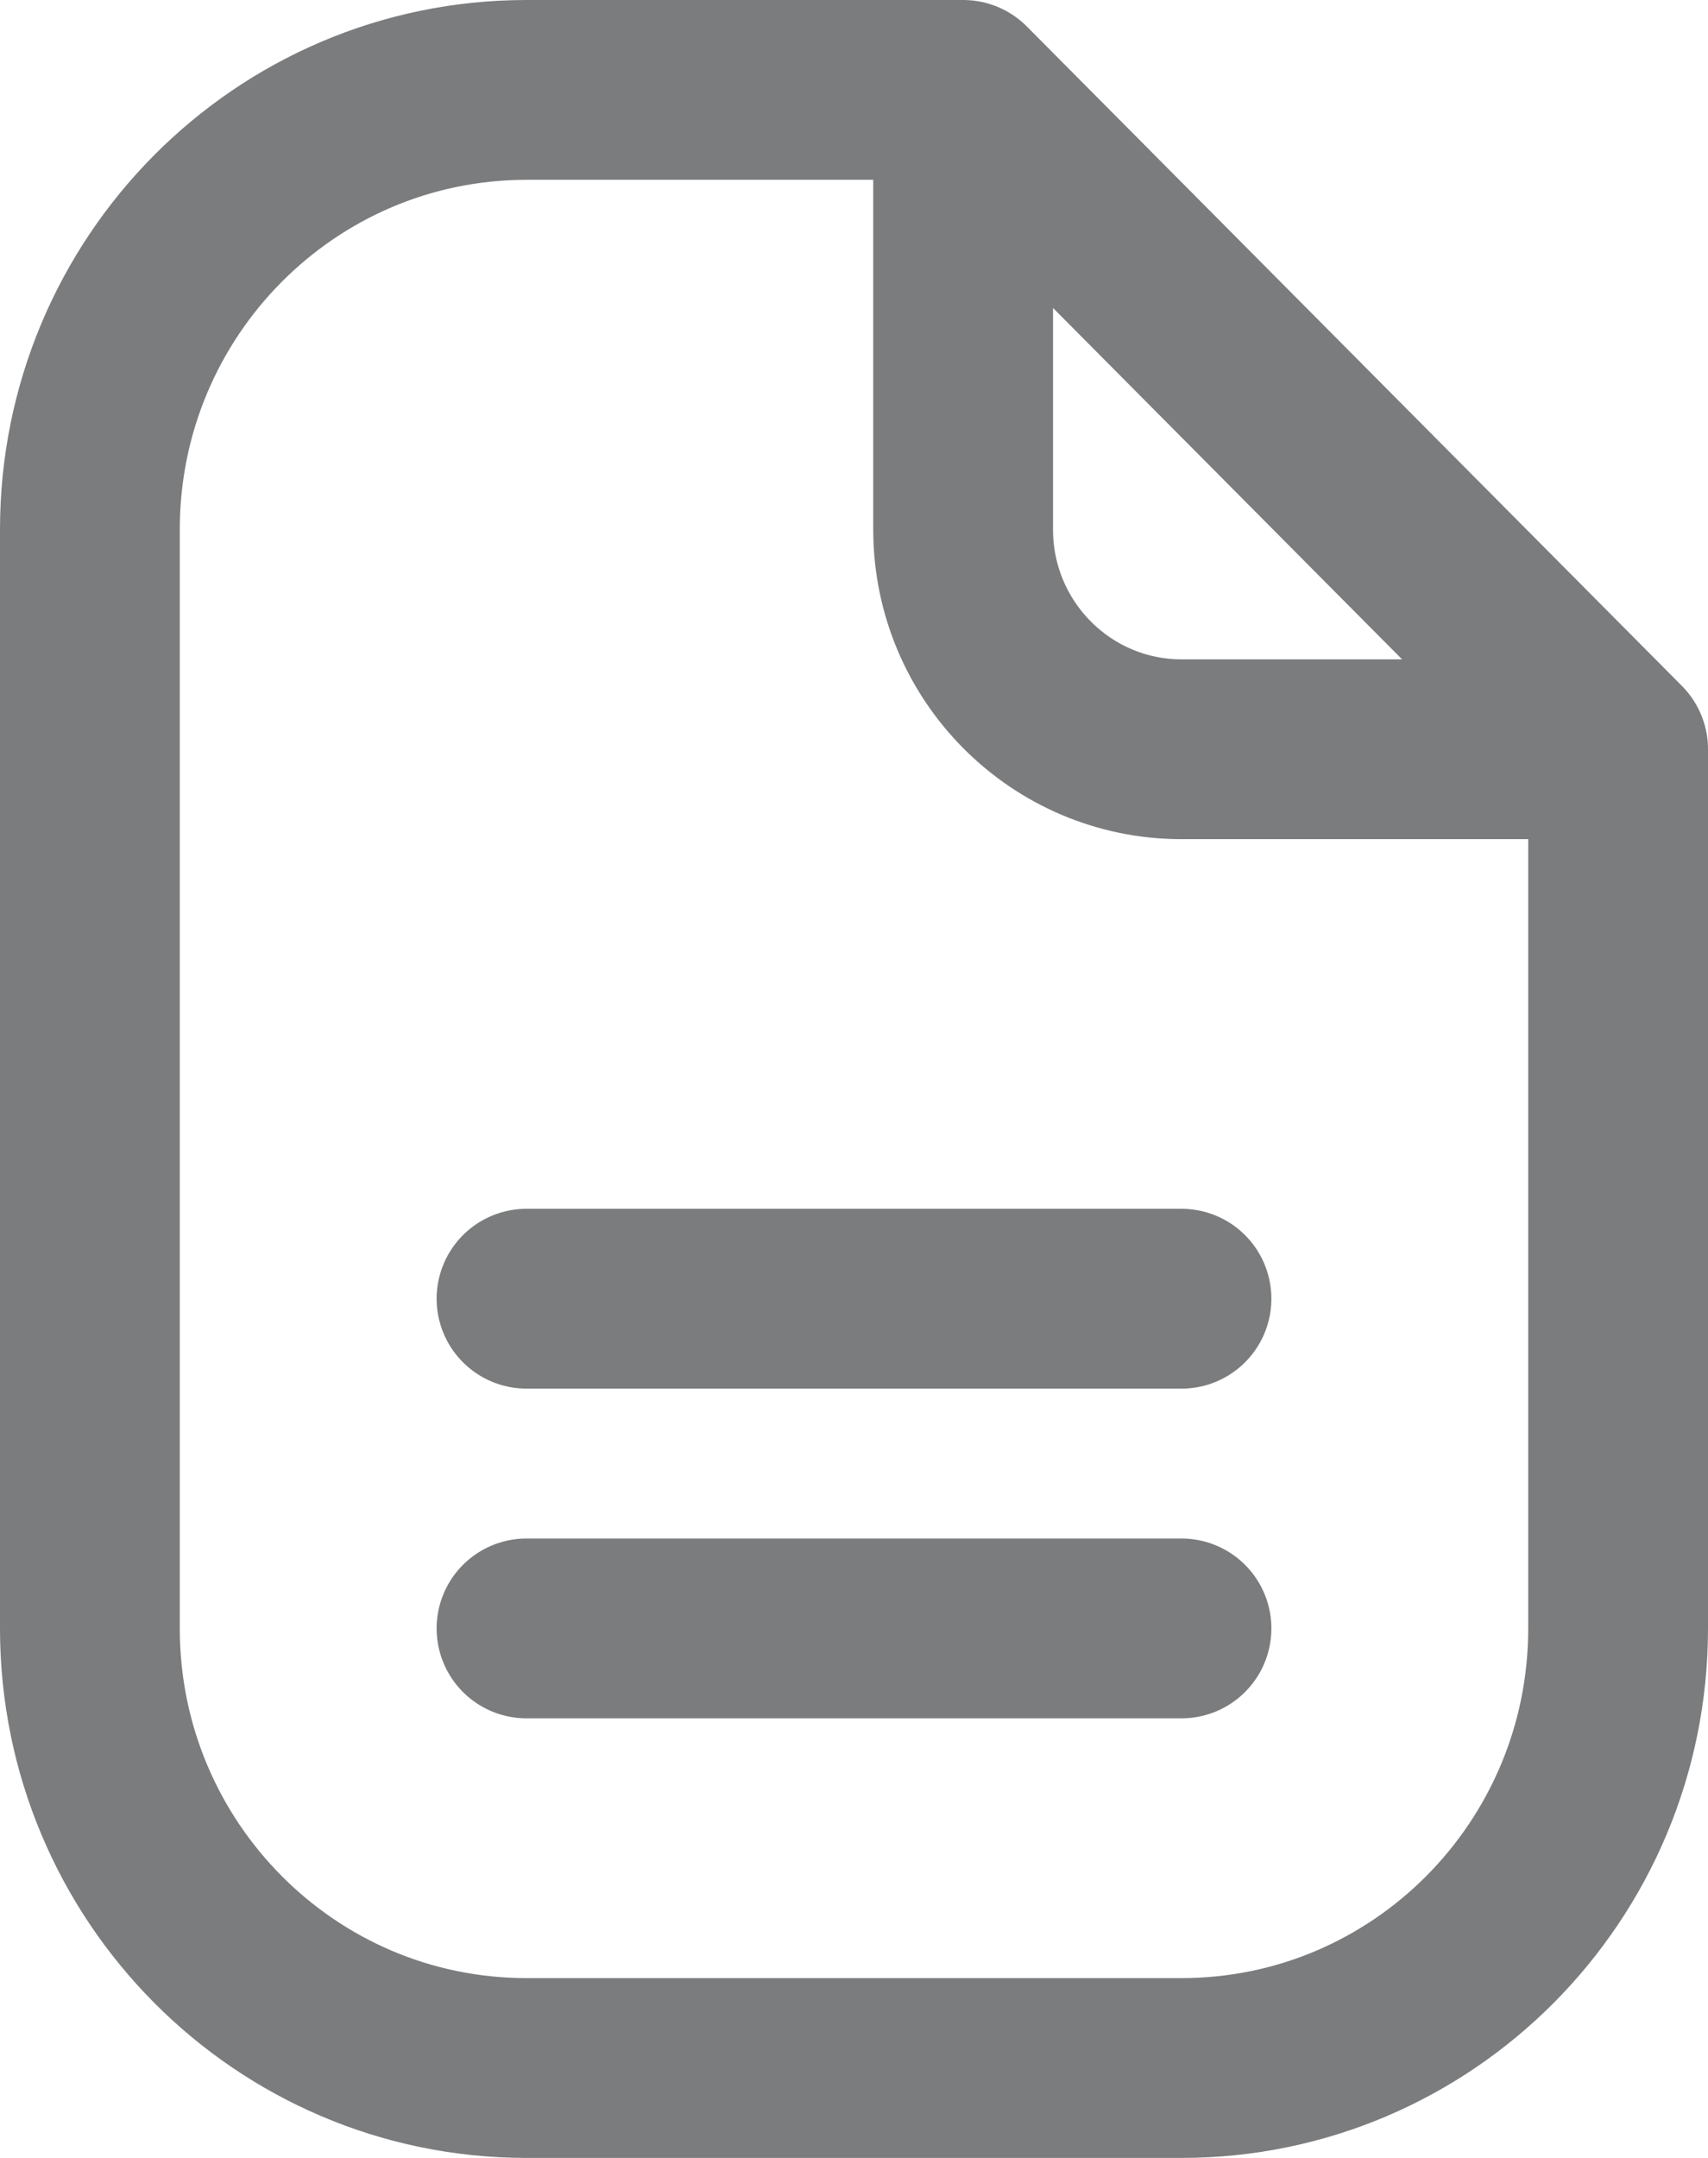 <svg width="19" height="24" viewBox="0 0 19 24" fill="none" xmlns="http://www.w3.org/2000/svg">
<path d="M18 8.333L10.714 1M18 8.333V18.111C18 20.811 15.825 23 13.143 23H5.857C3.175 23 1 20.811 1 18.111V5.889C1 3.189 3.175 1 5.857 1H10.714M18 8.333H13.143C11.802 8.333 10.714 7.239 10.714 5.889V1M5.857 18.111H13.143M5.857 14.444H13.143" stroke="#7B7C7D" stroke-width="2" stroke-linecap="round" stroke-linejoin="round"/>
</svg>
